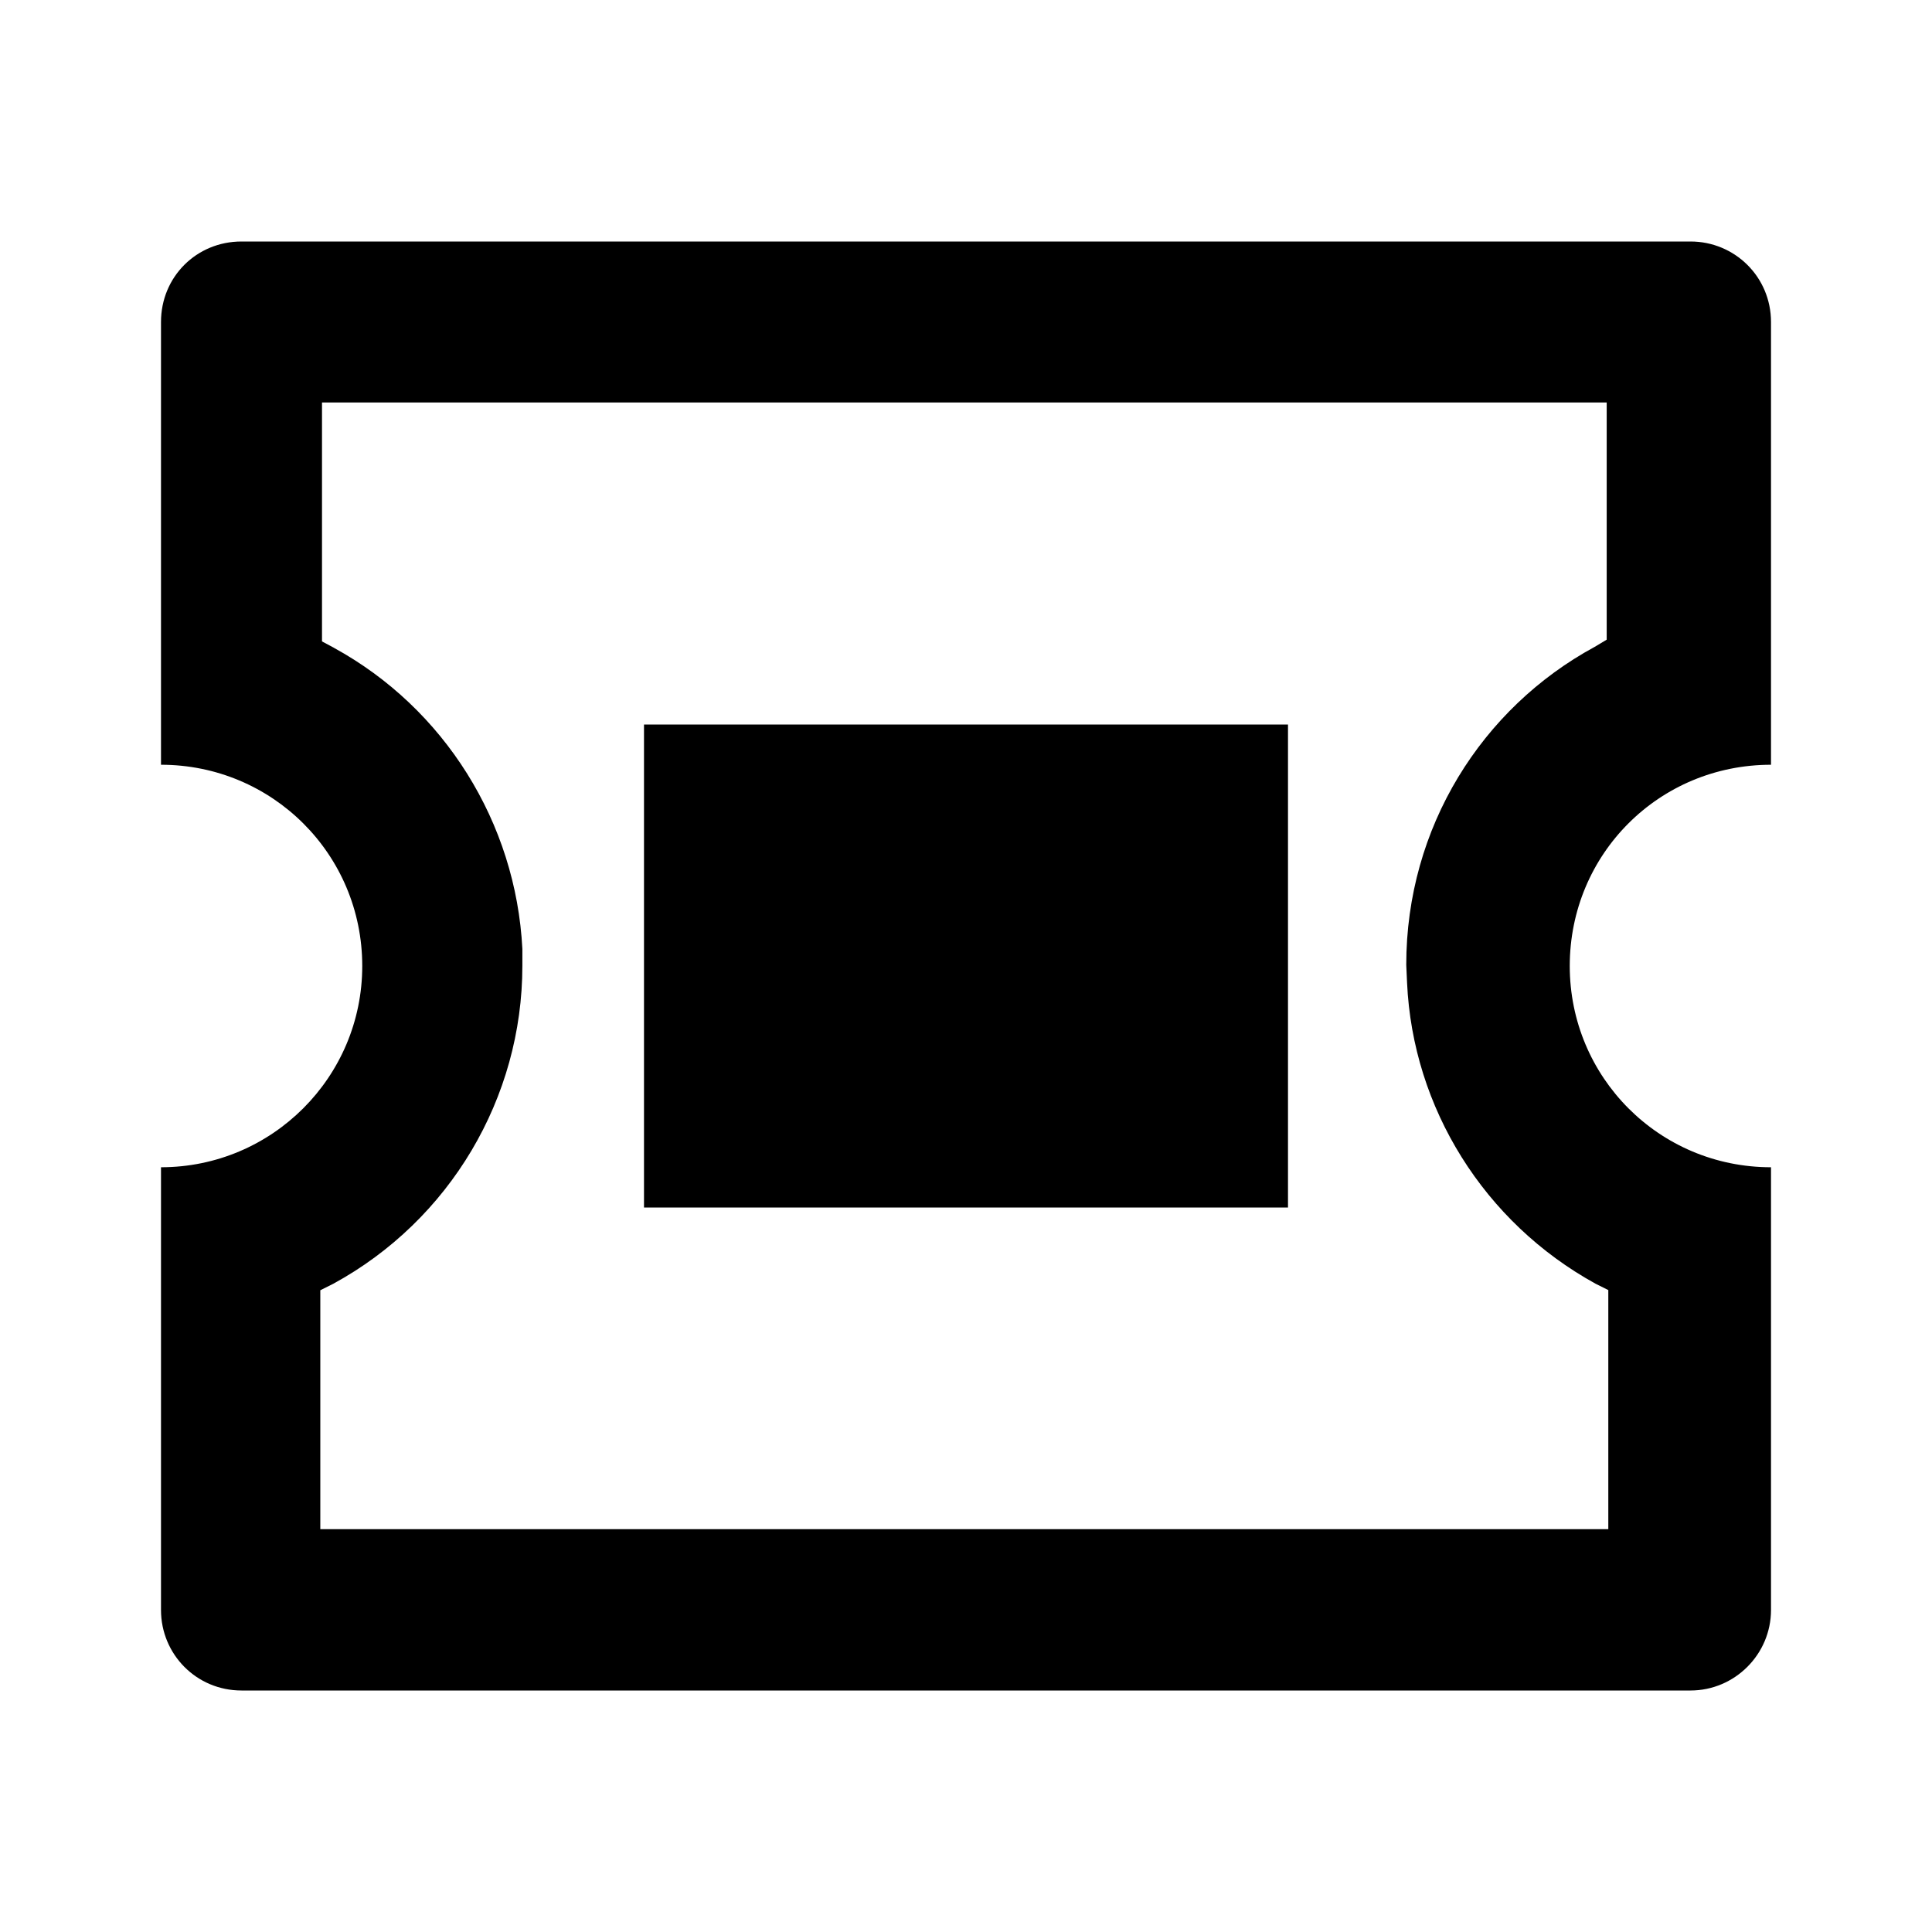 <svg viewBox="0 0 24 24" xmlns="http://www.w3.org/2000/svg"><path fill="none" d="M0 0h24v24H0Z"/><path d="M21 3v0c.55 0 1 .44 1 1v5.5 0c-1.39 0-2.5 1.11-2.5 2.5 0 1.38 1.11 2.5 2.5 2.5V20v0c0 .55-.45 1-1 1H3v0c-.56 0-1-.45-1-1v-5.5 0c1.38 0 2.5-1.12 2.5-2.5 0-1.39-1.12-2.5-2.5-2.5V4v0c0-.56.44-1 1-1h18Zm-1 2H4v2.968l.15.08h-.001c1.37.75 2.26 2.17 2.34 3.74l0 .21v0c0 1.64-.9 3.16-2.35 3.95l-.16.08v2.968h16v-2.97l-.16-.08v0c-1.38-.76-2.27-2.18-2.34-3.74l-.01-.22c0-1.71.94-3.19 2.34-3.95l.15-.09V4.97Zm-4 4v6H8V9h8Z"/></svg>